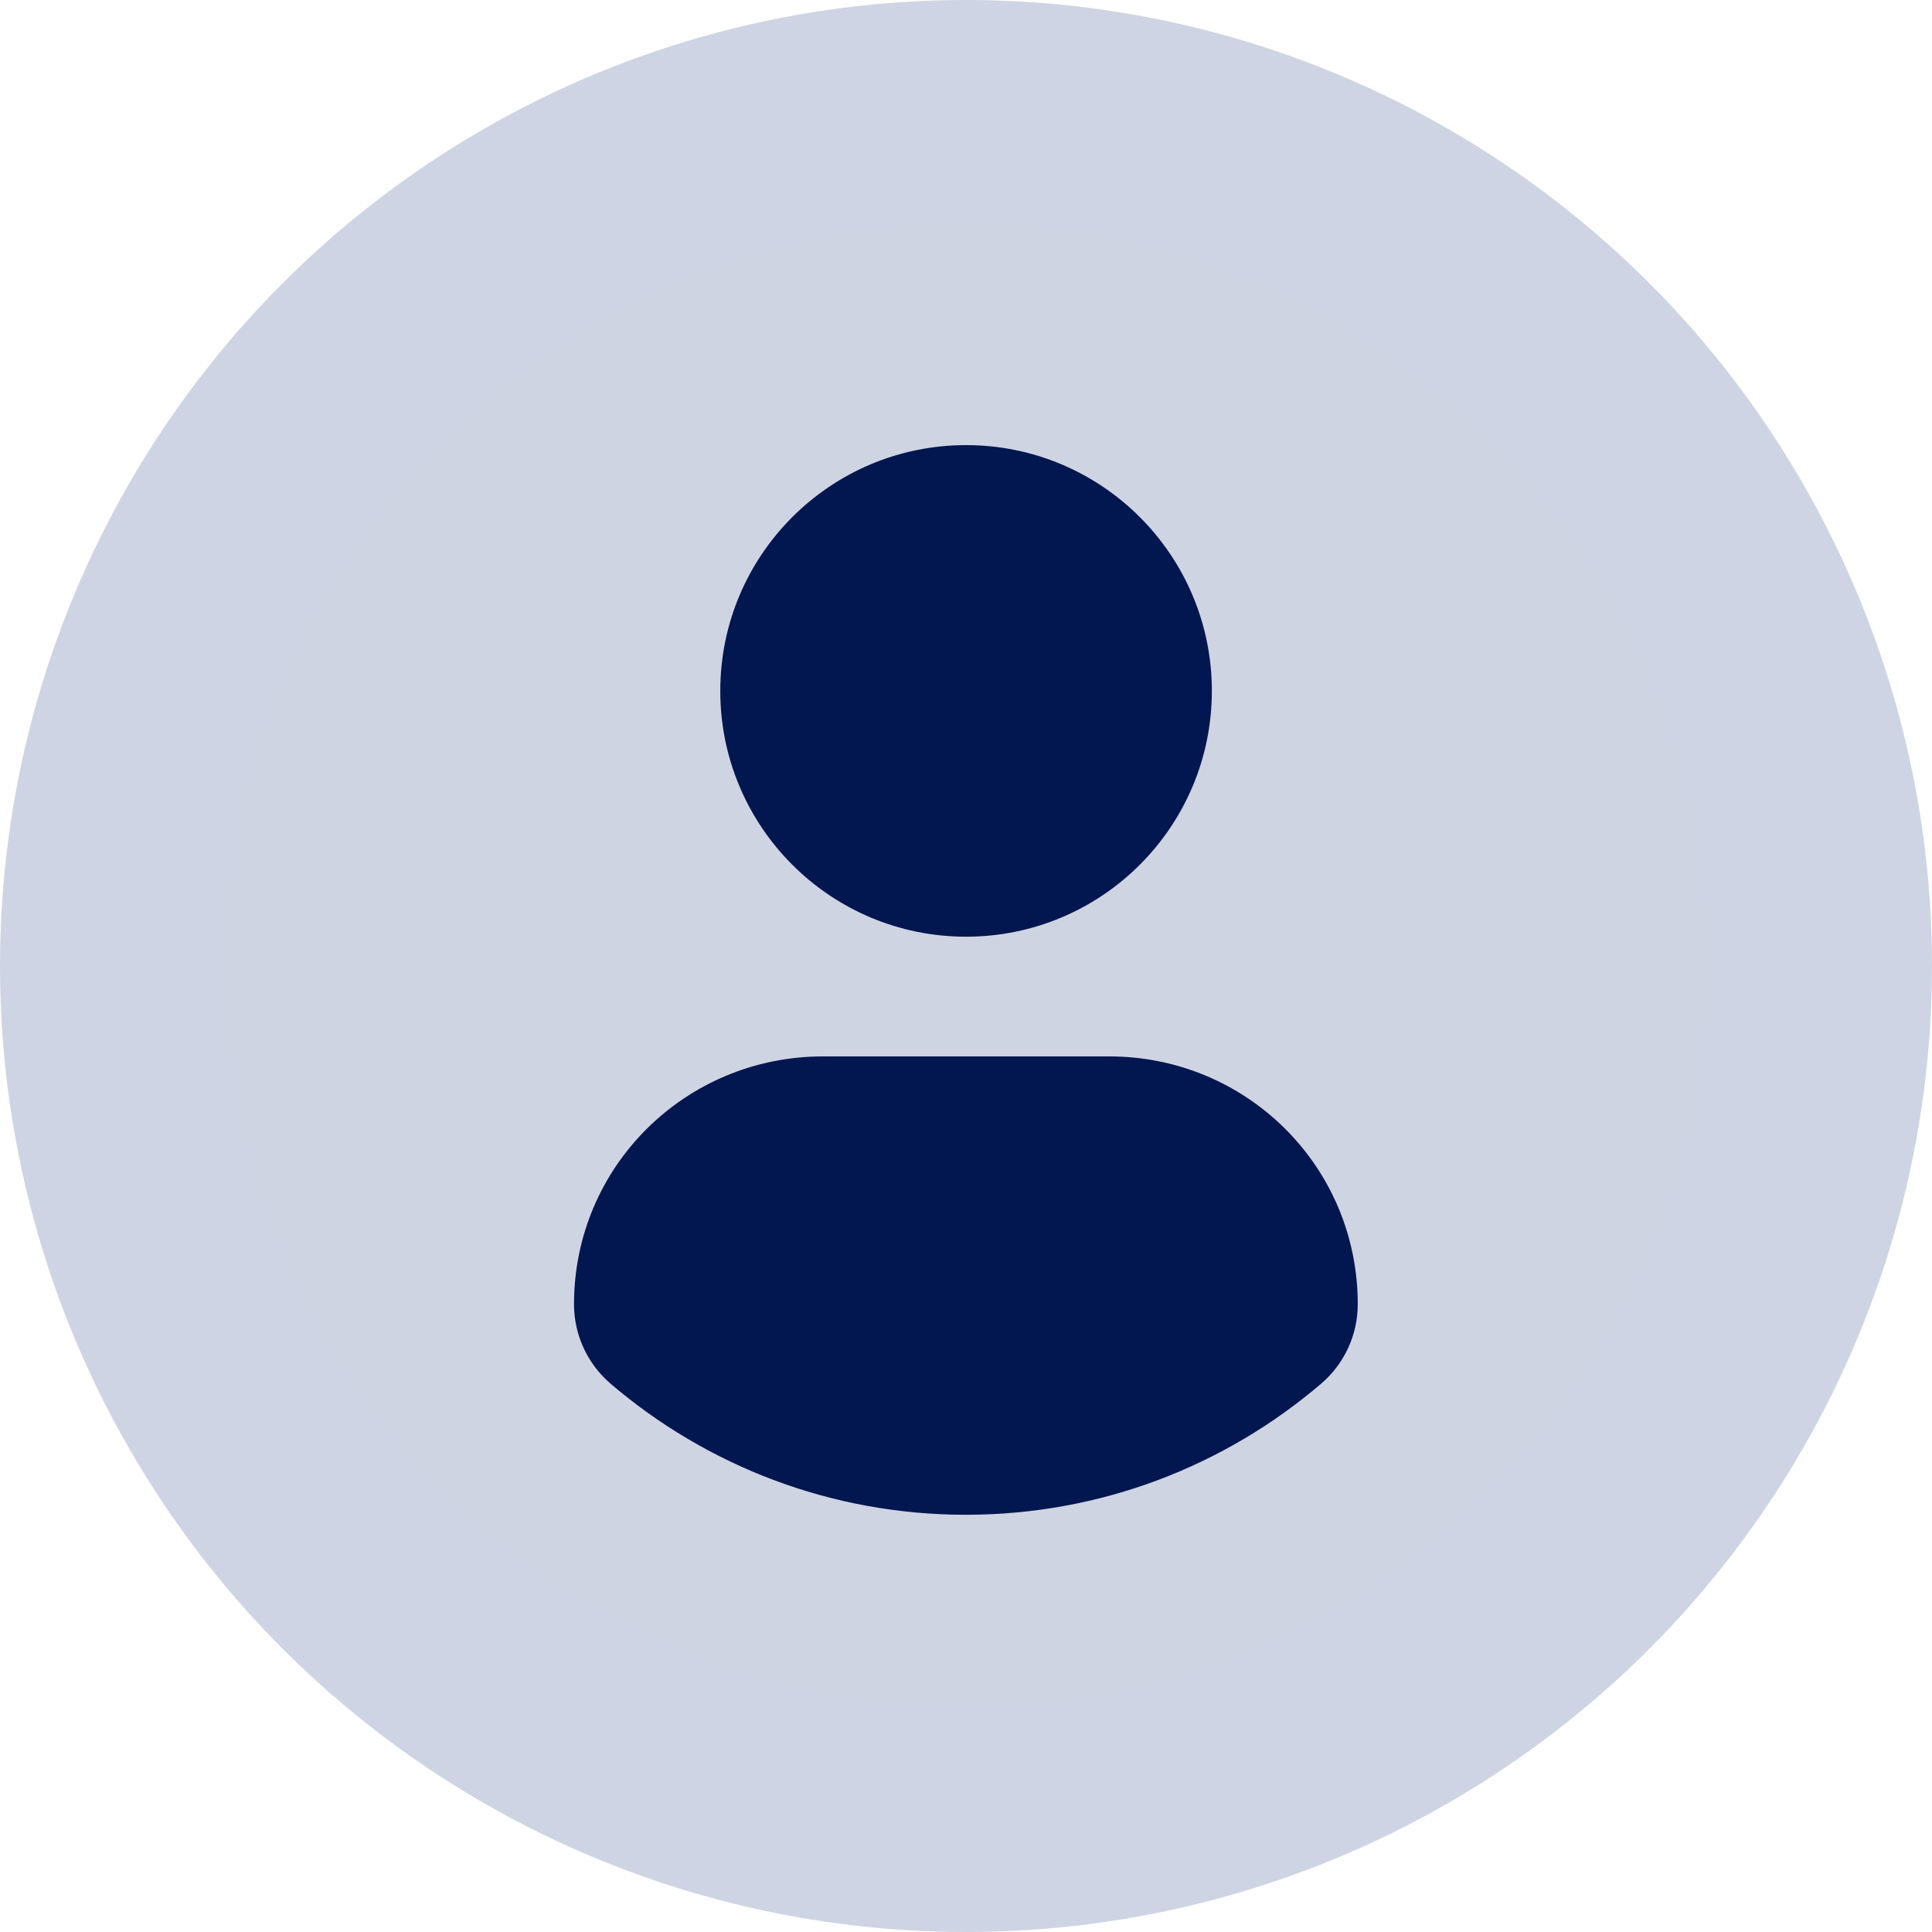 <svg width="48" height="48" viewBox="0 0 48 48" fill="none" xmlns="http://www.w3.org/2000/svg">
<circle cx="24" cy="24" r="24" fill="#CED4E3"/>
<circle cx="23.999" cy="24" r="17.538" fill="#02164F"/>
<g clip-path="url(#clip0_2847_8827)">
<path d="M24.001 5.539C13.806 5.539 5.539 13.804 5.539 24C5.539 34.196 13.805 42.461 24.001 42.461C34.197 42.461 42.462 34.196 42.462 24C42.462 13.804 34.197 5.539 24.001 5.539ZM24.001 11.059C27.374 11.059 30.108 13.794 30.108 17.166C30.108 20.538 27.374 23.272 24.001 23.272C20.629 23.272 17.895 20.538 17.895 17.166C17.895 13.794 20.629 11.059 24.001 11.059ZM23.997 37.634C20.632 37.634 17.55 36.409 15.174 34.381C14.595 33.887 14.261 33.163 14.261 32.403C14.261 28.983 17.028 26.246 20.449 26.246H27.554C30.975 26.246 33.733 28.983 33.733 32.403C33.733 33.163 33.4 33.886 32.82 34.38C30.444 36.409 27.362 37.634 23.997 37.634Z" fill="#CFD4E3"/>
</g>
<defs>
<clipPath id="clip0_2847_8827">
<rect width="36.923" height="36.923" fill="white" transform="translate(5.539 5.538)"/>
</clipPath>
</defs>
</svg>
